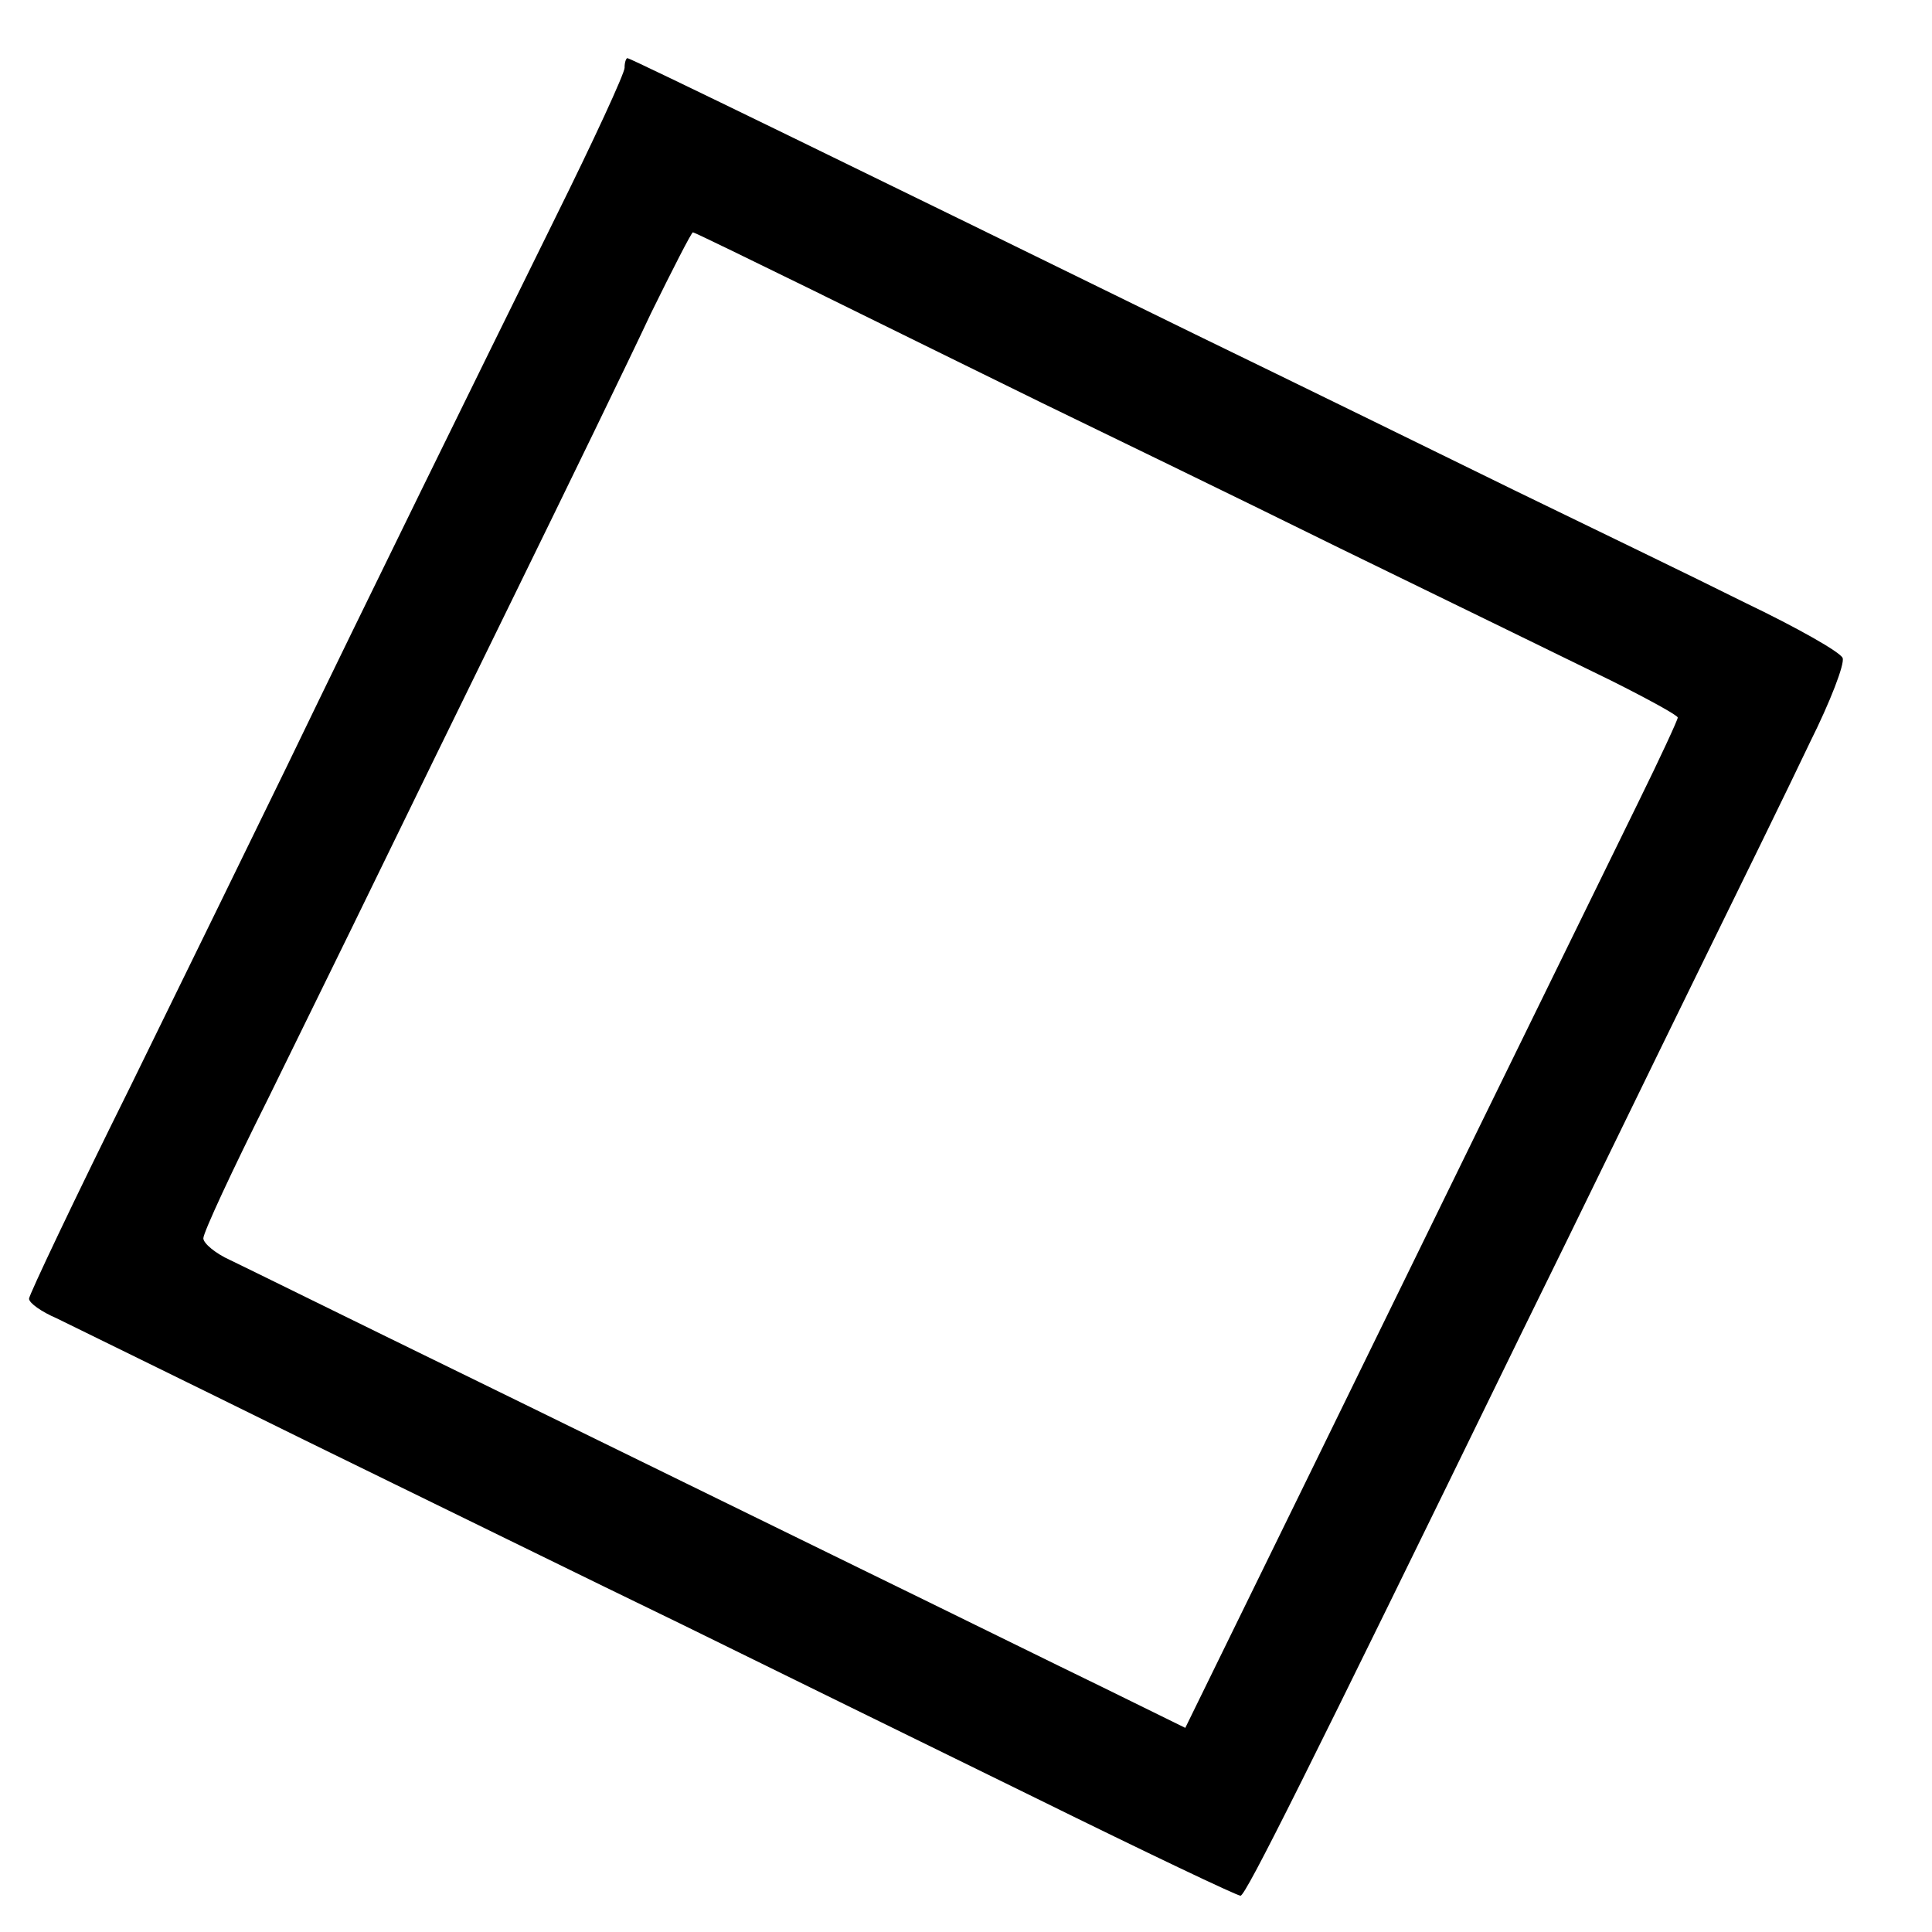 <!-- Generated by IcoMoon.io -->
<svg version="1.1" xmlns="http://www.w3.org/2000/svg" width="32" height="32" viewBox="0 0 32 32">
<title>square</title>
<path d="M10.346 1.119c0 0.096-0.517 1.215-1.155 2.502-1.323 2.683-3.092 6.28-4.439 9.071-0.517 1.059-1.684 3.453-2.599 5.317-0.926 1.865-1.672 3.441-1.672 3.501 0 0.072 0.205 0.217 0.457 0.325 0.241 0.12 2.093 1.023 4.114 2.021 2.021 0.986 4.836 2.37 6.256 3.056 1.42 0.698 4.066 1.997 5.859 2.875 1.805 0.89 3.32 1.612 3.38 1.612 0.084 0 1.071-1.973 4.656-9.323 0.914-1.853 2.214-4.535 2.911-5.955s1.54-3.14 1.865-3.826c0.337-0.674 0.577-1.299 0.541-1.396s-0.758-0.505-1.612-0.914c-0.842-0.421-2.562-1.251-3.826-1.865-1.251-0.614-3.633-1.78-5.293-2.586-5.474-2.683-9.347-4.571-9.396-4.571-0.024 0-0.048 0.072-0.048 0.156zM13.618 4.884c1.143 0.565 2.791 1.371 3.645 1.792 0.866 0.421 3.080 1.492 4.932 2.406 1.853 0.902 3.874 1.889 4.487 2.189 0.602 0.301 1.107 0.577 1.107 0.614s-0.289 0.662-0.65 1.396c-1.528 3.116-3.669 7.495-5.522 11.284l-1.985 4.054-1.371-0.674c-0.746-0.361-2.55-1.251-4.006-1.961s-4.295-2.105-6.316-3.092c-2.021-0.986-3.874-1.901-4.126-2.021-0.241-0.108-0.445-0.277-0.445-0.361 0-0.096 0.481-1.131 1.071-2.31 0.577-1.179 1.371-2.791 1.756-3.585s1.432-2.935 2.322-4.752c0.89-1.817 1.913-3.922 2.262-4.668 0.361-0.734 0.674-1.347 0.698-1.347s0.986 0.469 2.141 1.035z"></path>
</svg>
